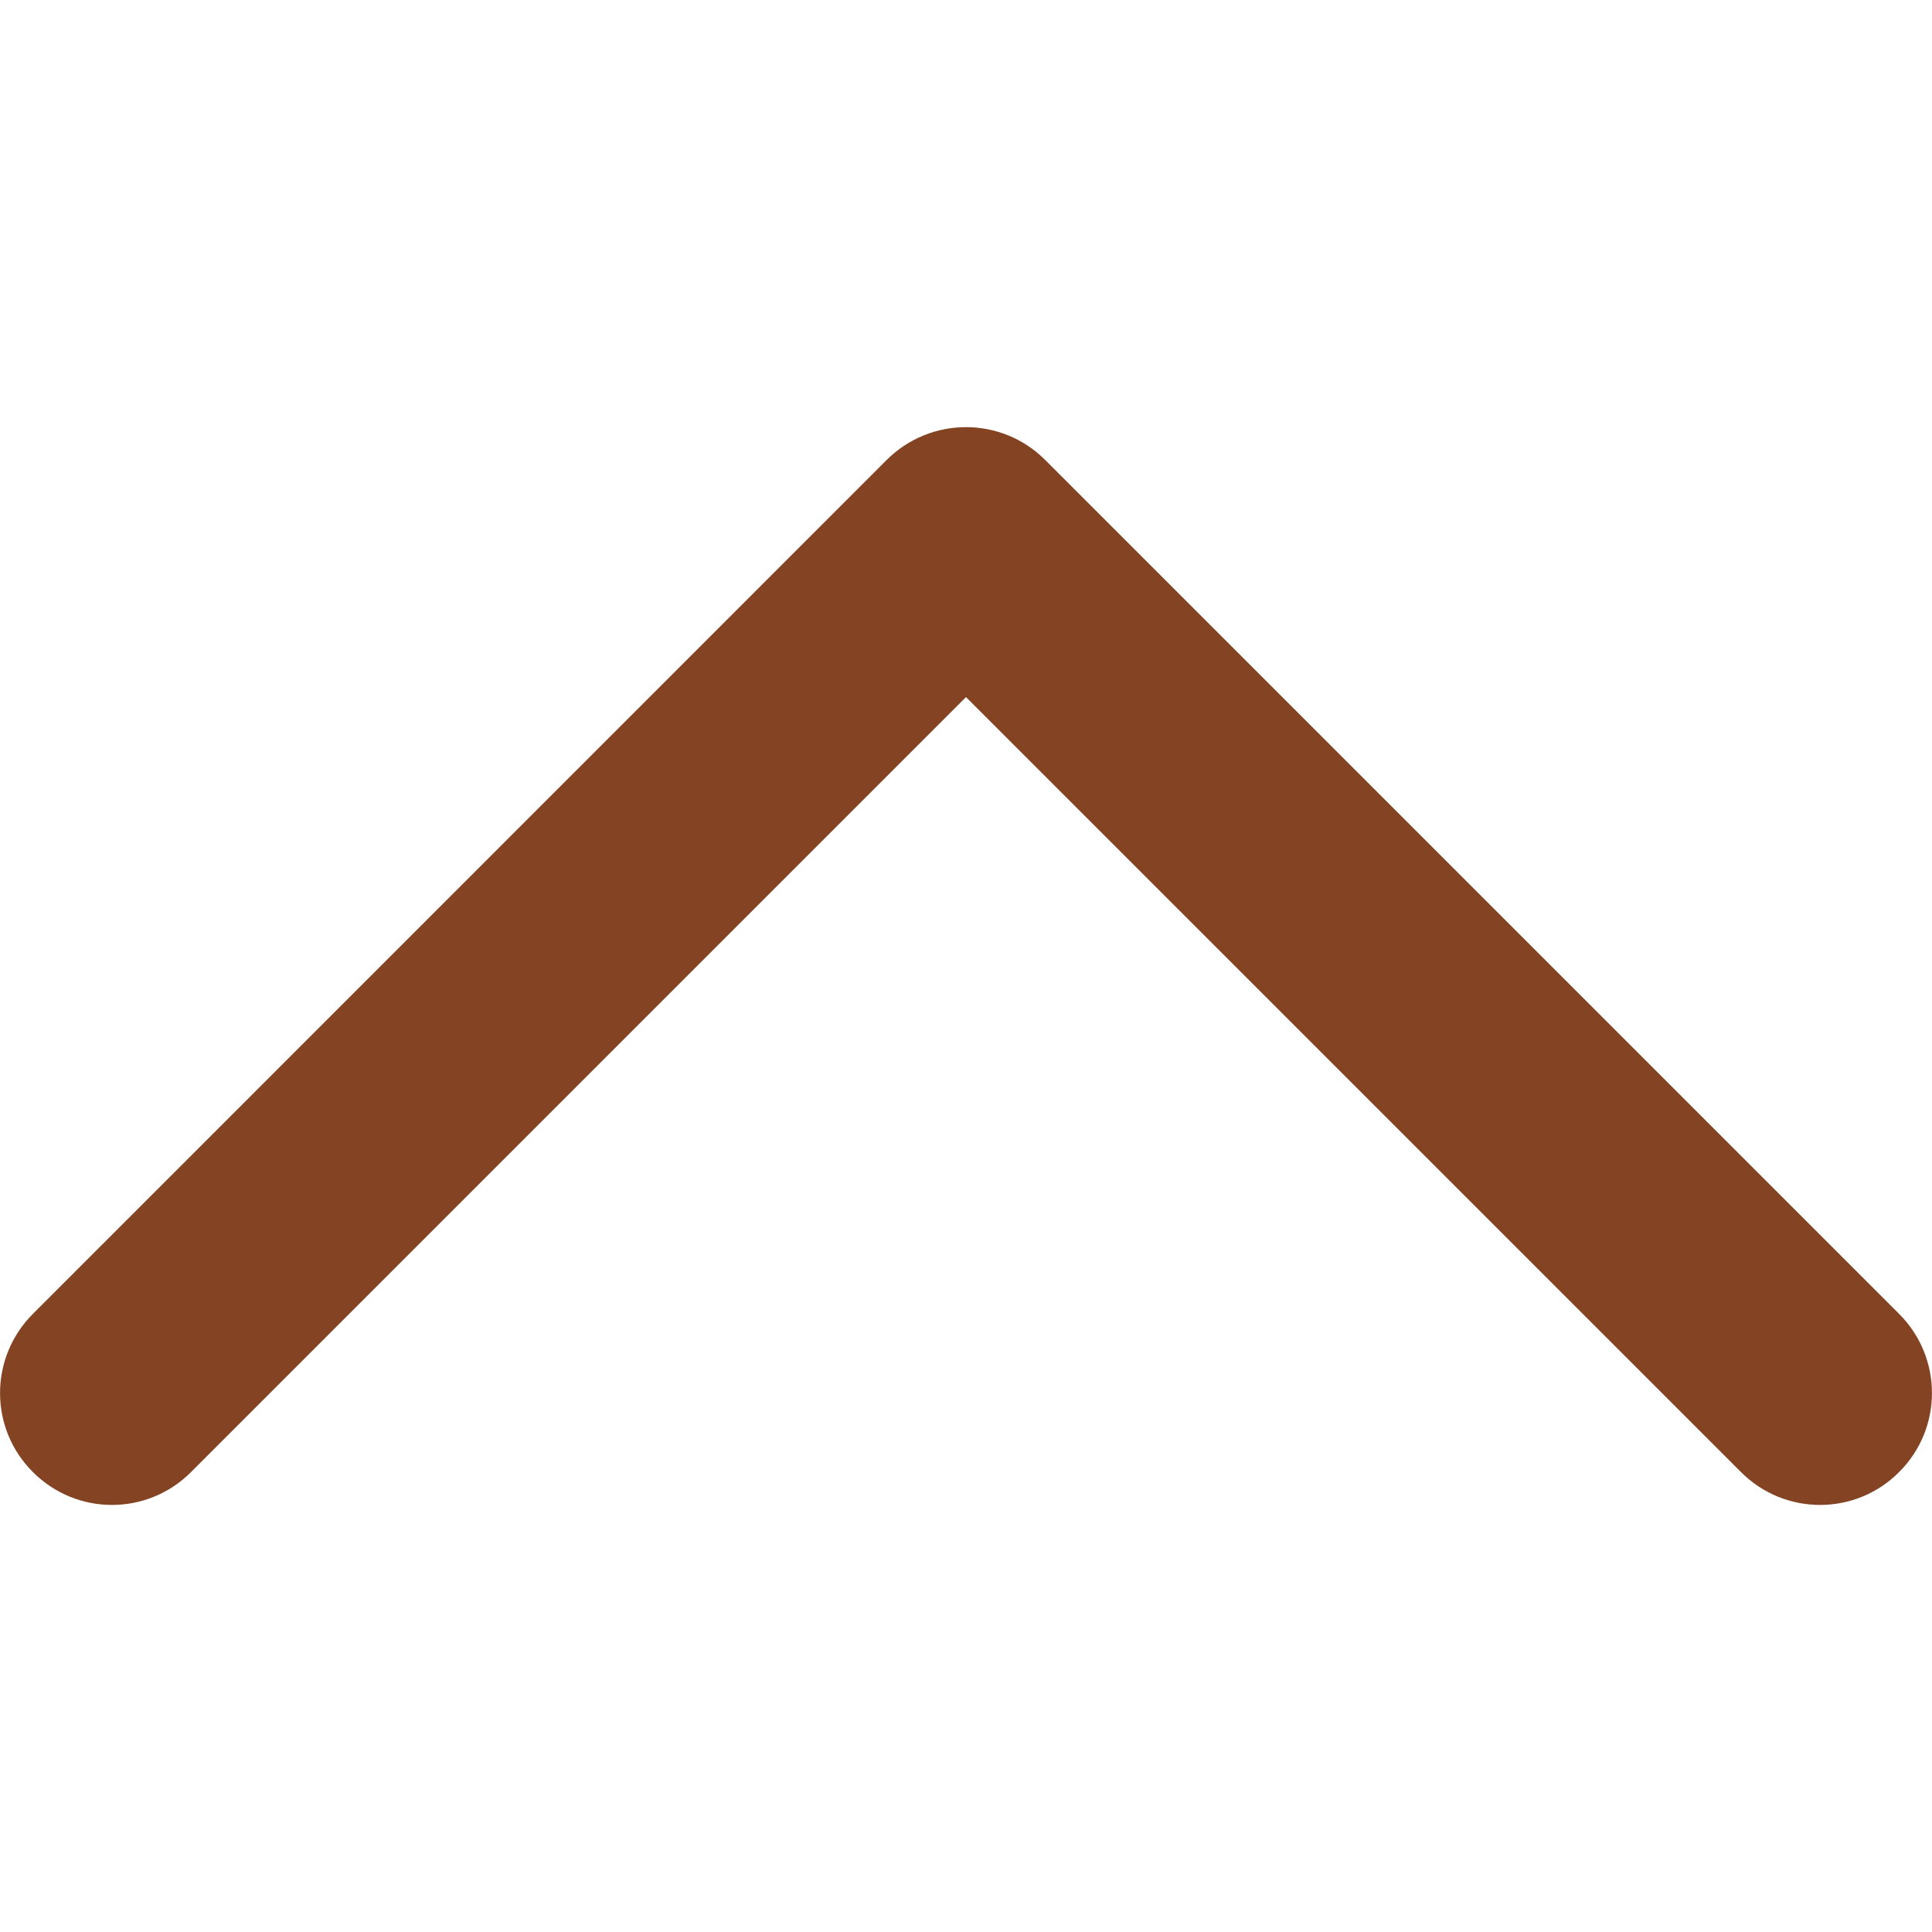 <svg width="11" height="11" viewBox="0 0 11 11" fill="none" xmlns="http://www.w3.org/2000/svg">
<g >
<path d="M5.5 2.432C5.337 2.432 5.174 2.494 5.049 2.618L0.187 7.481C-0.062 7.73 -0.062 8.133 0.187 8.381C0.436 8.631 0.839 8.631 1.088 8.381L5.5 3.969L9.912 8.381C10.161 8.631 10.565 8.631 10.813 8.381C11.062 8.133 11.062 7.73 10.813 7.481L5.95 2.618C5.826 2.494 5.663 2.432 5.5 2.432Z" fill="#844424"/>
</g>

</svg>
